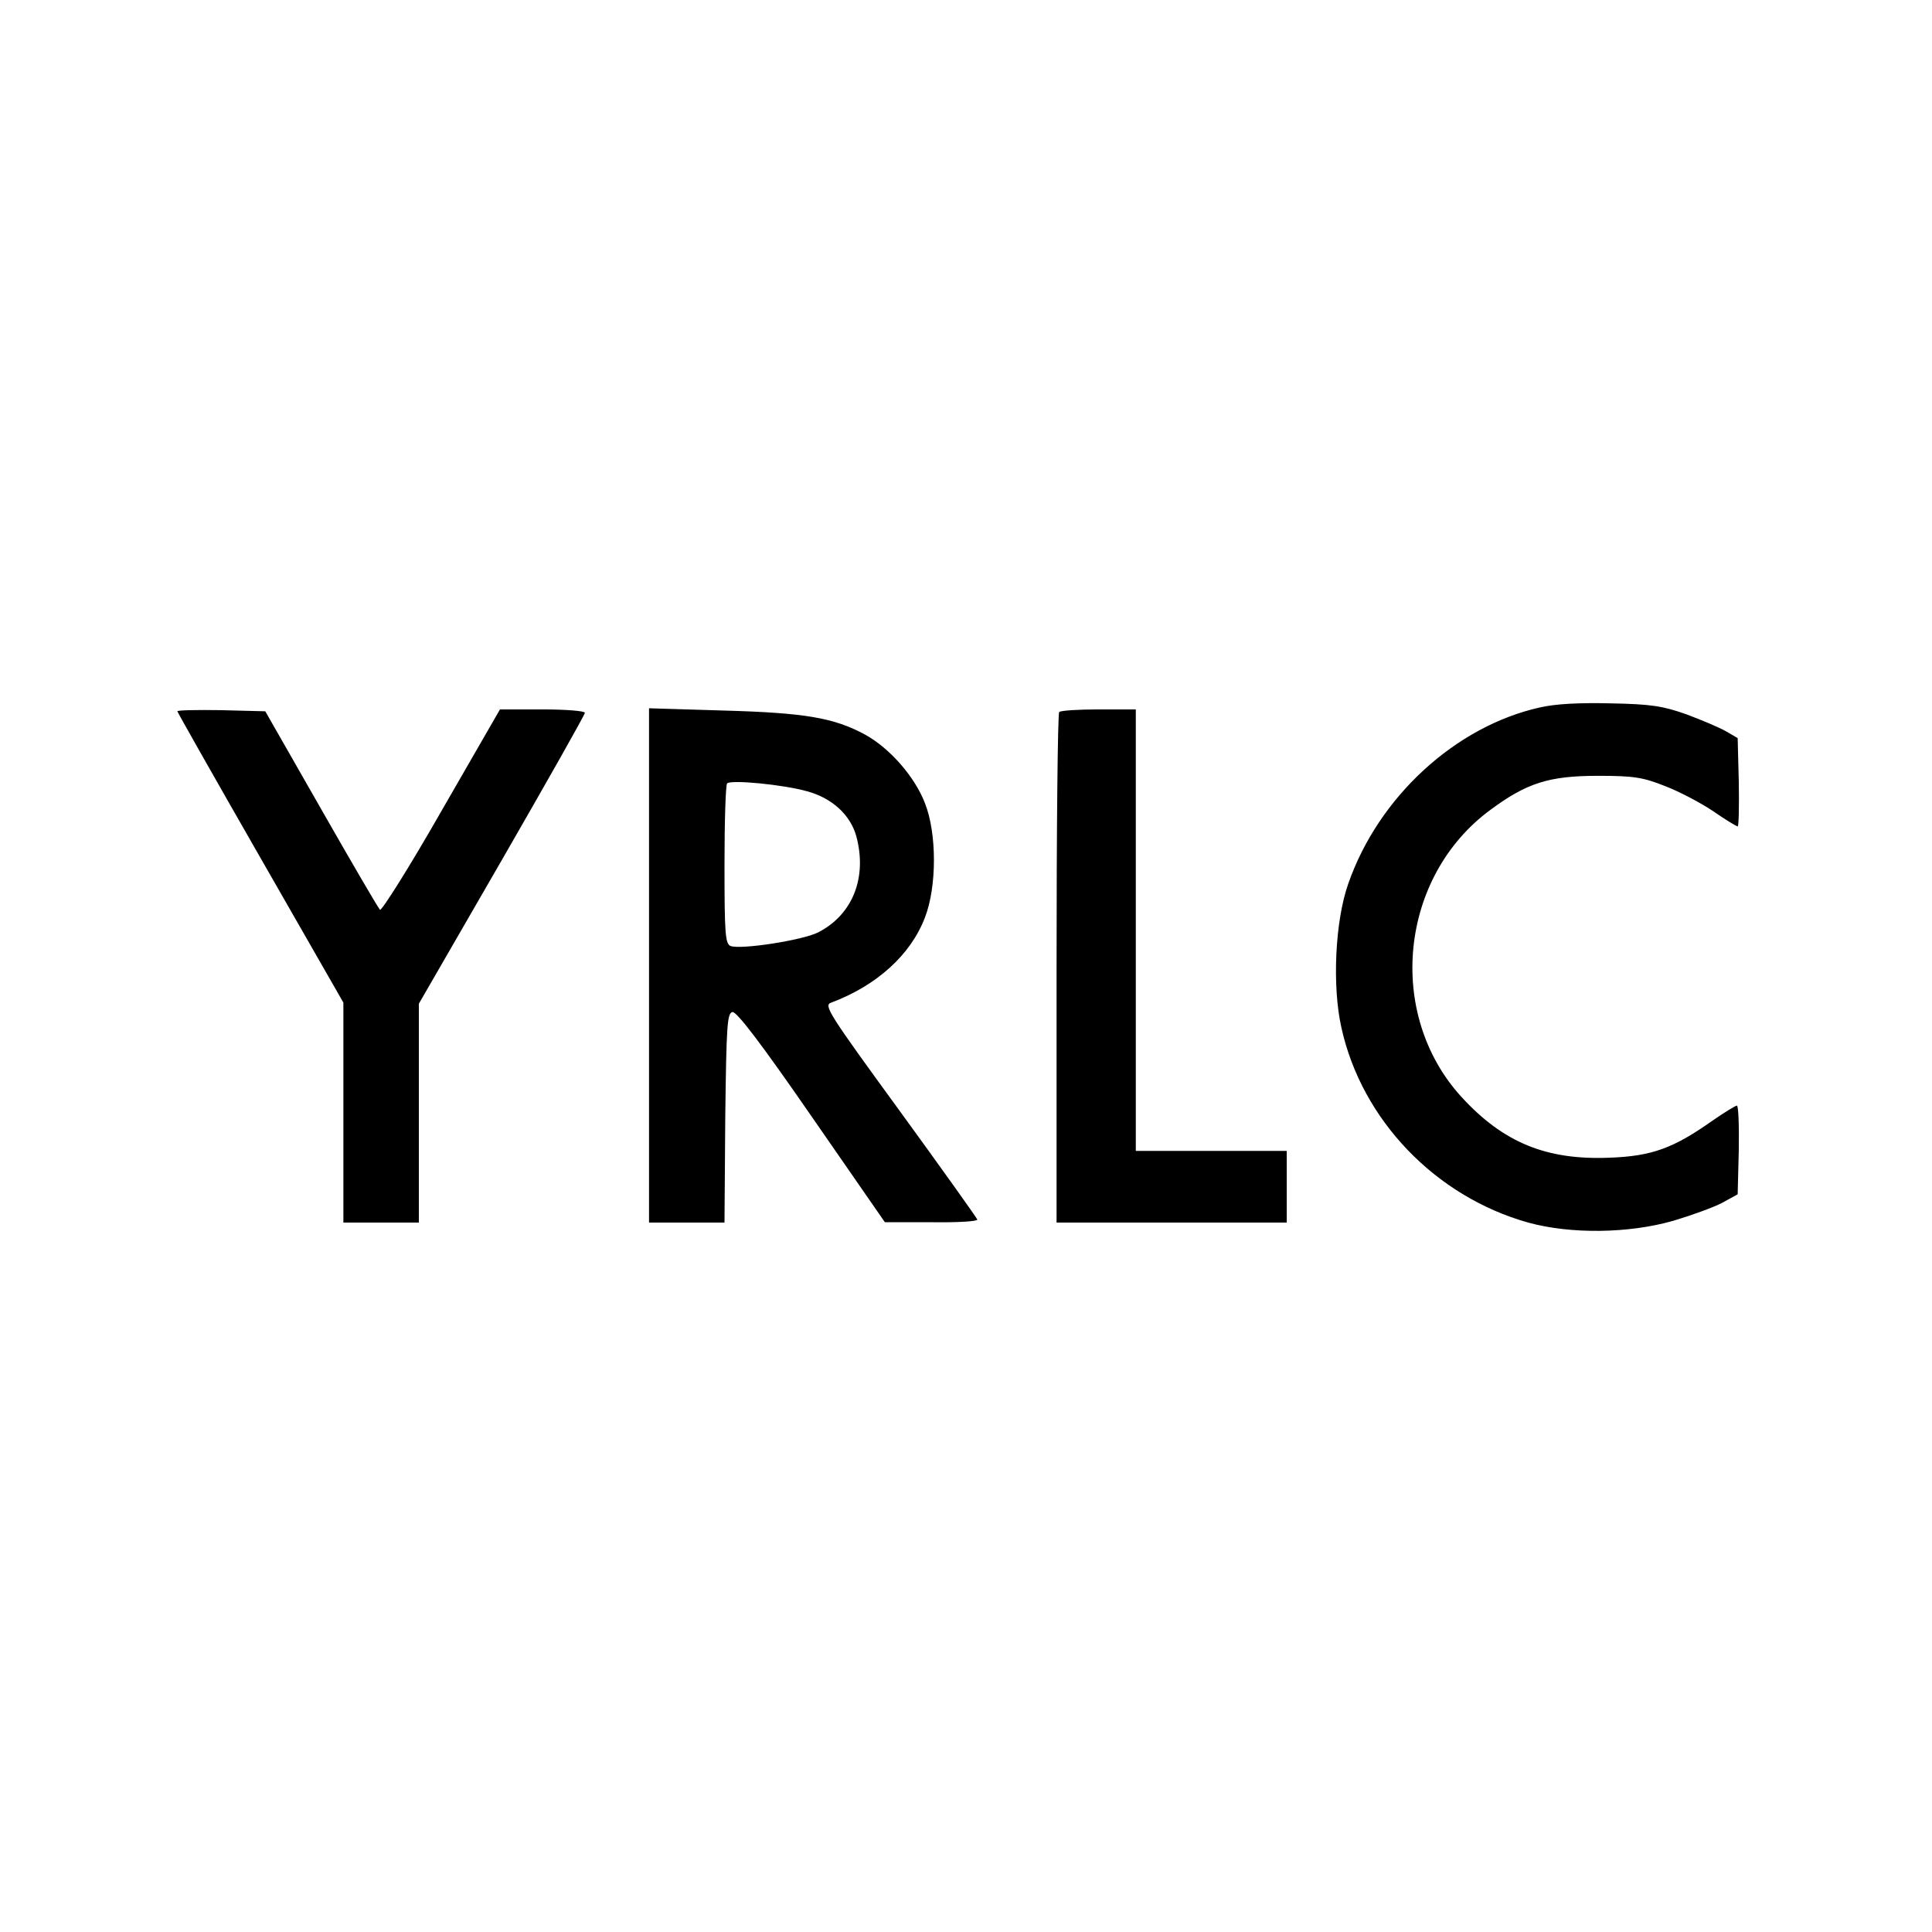 <svg version="1" xmlns="http://www.w3.org/2000/svg" width="682.667" height="682.667" viewBox="0 0 512 512"><path d="M408 187.5c-22.3 5-42.7 23.7-50.7 46.7-3.5 9.9-4.3 27.2-1.8 38.2 5.4 24.4 24.9 44.7 49.5 51.6 11.3 3.1 26.7 2.9 38.5-.5 5-1.5 10.8-3.6 13-4.8l4-2.2.3-11.8c.1-6.4-.1-11.7-.5-11.7s-3.3 1.8-6.5 4c-10.3 7.3-16.1 9.4-27.2 9.8-16.8.7-28.2-4-39.3-16.1-20.1-22-16.4-58.4 7.7-76.1 9.6-7.1 15.5-9 28.5-9 9.5 0 11.9.4 17.7 2.7 3.7 1.4 9.4 4.4 12.7 6.6 3.3 2.3 6.3 4.1 6.6 4.1.3 0 .4-5.3.3-11.7l-.3-11.7-3.1-1.8c-1.7-1-6.5-3-10.5-4.5-6.2-2.2-9.4-2.7-19.9-2.9-8.4-.2-14.7.1-19 1.1zM47 188.5c0 .2 9.9 17.7 22 38.8l22 38.4V324h20v-58l22-38.1c12.1-21 22-38.5 22-39s-5.1-.9-11.3-.9h-11.2L117 214.9c-8.5 14.9-15.9 26.6-16.3 26.2-.5-.5-7.5-12.5-15.6-26.7l-14.8-25.9-11.7-.3c-6.4-.1-11.6 0-11.6.3zM172 255.9V324h20l.2-27.7c.3-24.5.5-27.8 1.9-28.1 1.1-.2 7.6 8.3 21 27.7l19.4 28h12.3c6.7.1 12.2-.2 12.2-.7-.1-.4-9.3-13.3-20.5-28.7-19.1-26.2-20.3-28.1-18.2-28.8 12-4.5 21-12.6 24.8-22.5 3.2-8.2 3.2-22.4 0-30.4-2.7-7-9.3-14.5-15.8-18.1-8.3-4.5-16-5.8-37.5-6.4l-19.8-.6v68.2zm41.9-46.2c6.6 1.8 11.4 6.2 13 11.8 3 11-.9 20.9-10.1 25.6-4.2 2.1-20.4 4.6-23.2 3.6-1.4-.6-1.6-3.3-1.6-21.5 0-11.5.3-21.2.7-21.6 1.1-1 14.8.3 21.2 2.1zM280.7 188.7c-.4.3-.7 30.9-.7 68V324h61v-19h-40V188h-9.8c-5.4 0-10.2.3-10.5.7z"/></svg>